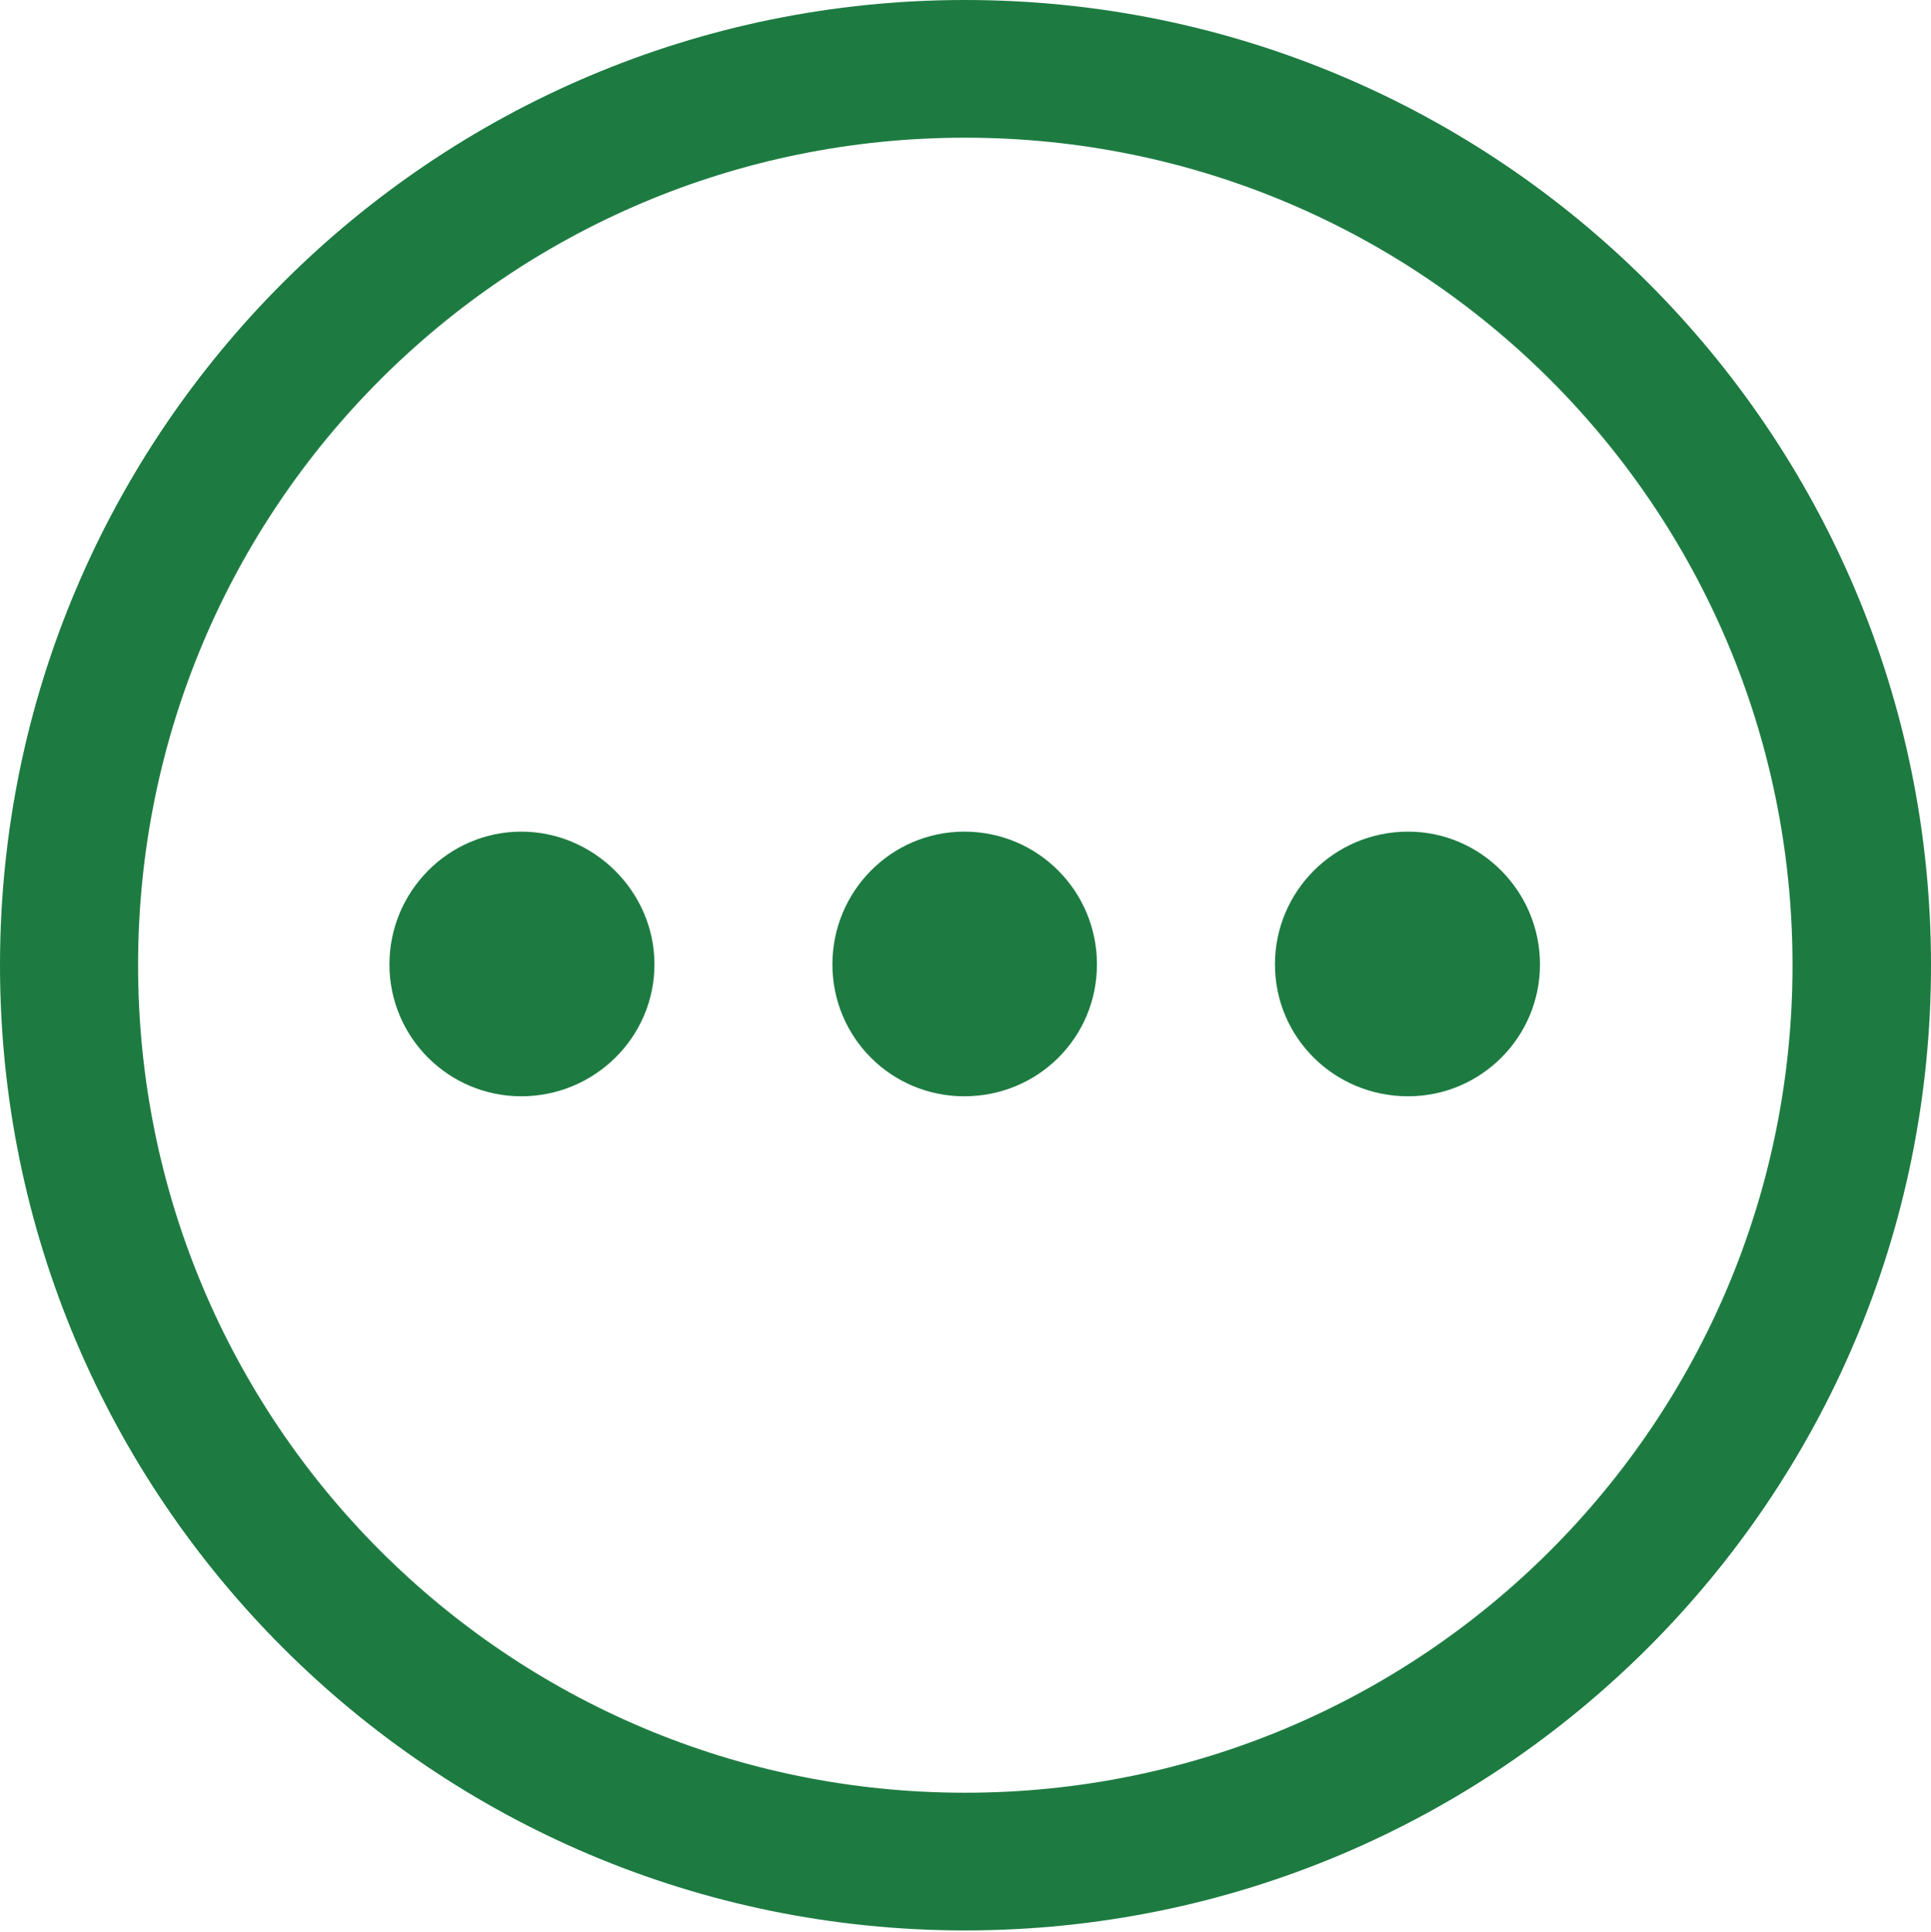 <?xml version="1.0" encoding="UTF-8"?>
<!--Generator: Apple Native CoreSVG 326-->
<!DOCTYPE svg
PUBLIC "-//W3C//DTD SVG 1.1//EN"
       "http://www.w3.org/Graphics/SVG/1.1/DTD/svg11.dtd">
<svg version="1.1" xmlns="http://www.w3.org/2000/svg" xmlns:xlink="http://www.w3.org/1999/xlink" viewBox="0 0 29.255 29.261">
 <g>
  <rect height="29.261" opacity="0" width="29.255" x="0" y="0"/>
  <path d="M14.621 29.243C22.699 29.243 29.255 22.699 29.255 14.621C29.255 6.544 22.699 0 14.621 0C6.556 0 0 6.544 0 14.621C0 22.699 6.556 29.243 14.621 29.243ZM14.621 27.157C7.69 27.157 2.092 21.552 2.092 14.621C2.092 7.69 7.69 2.086 14.621 2.086C21.552 2.086 27.157 7.69 27.157 14.621C27.157 21.552 21.552 27.157 14.621 27.157Z" fill="#1d7b41"/>
  <path d="M21.333 16.607C22.433 16.607 23.331 15.716 23.331 14.609C23.331 13.502 22.433 12.598 21.333 12.598C20.214 12.598 19.316 13.502 19.316 14.609C19.316 15.716 20.214 16.607 21.333 16.607Z" fill="#1d7b41"/>
  <path d="M14.609 16.607C15.728 16.607 16.619 15.716 16.619 14.609C16.619 13.502 15.728 12.598 14.609 12.598C13.502 12.598 12.611 13.502 12.611 14.609C12.611 15.716 13.502 16.607 14.609 16.607Z" fill="#1d7b41"/>
  <path d="M7.898 16.607C9.005 16.607 9.915 15.716 9.915 14.609C9.915 13.502 8.993 12.598 7.898 12.598C6.797 12.598 5.9 13.502 5.9 14.609C5.9 15.716 6.797 16.607 7.898 16.607Z" fill="#1d7b41"/>
 </g>
</svg>
